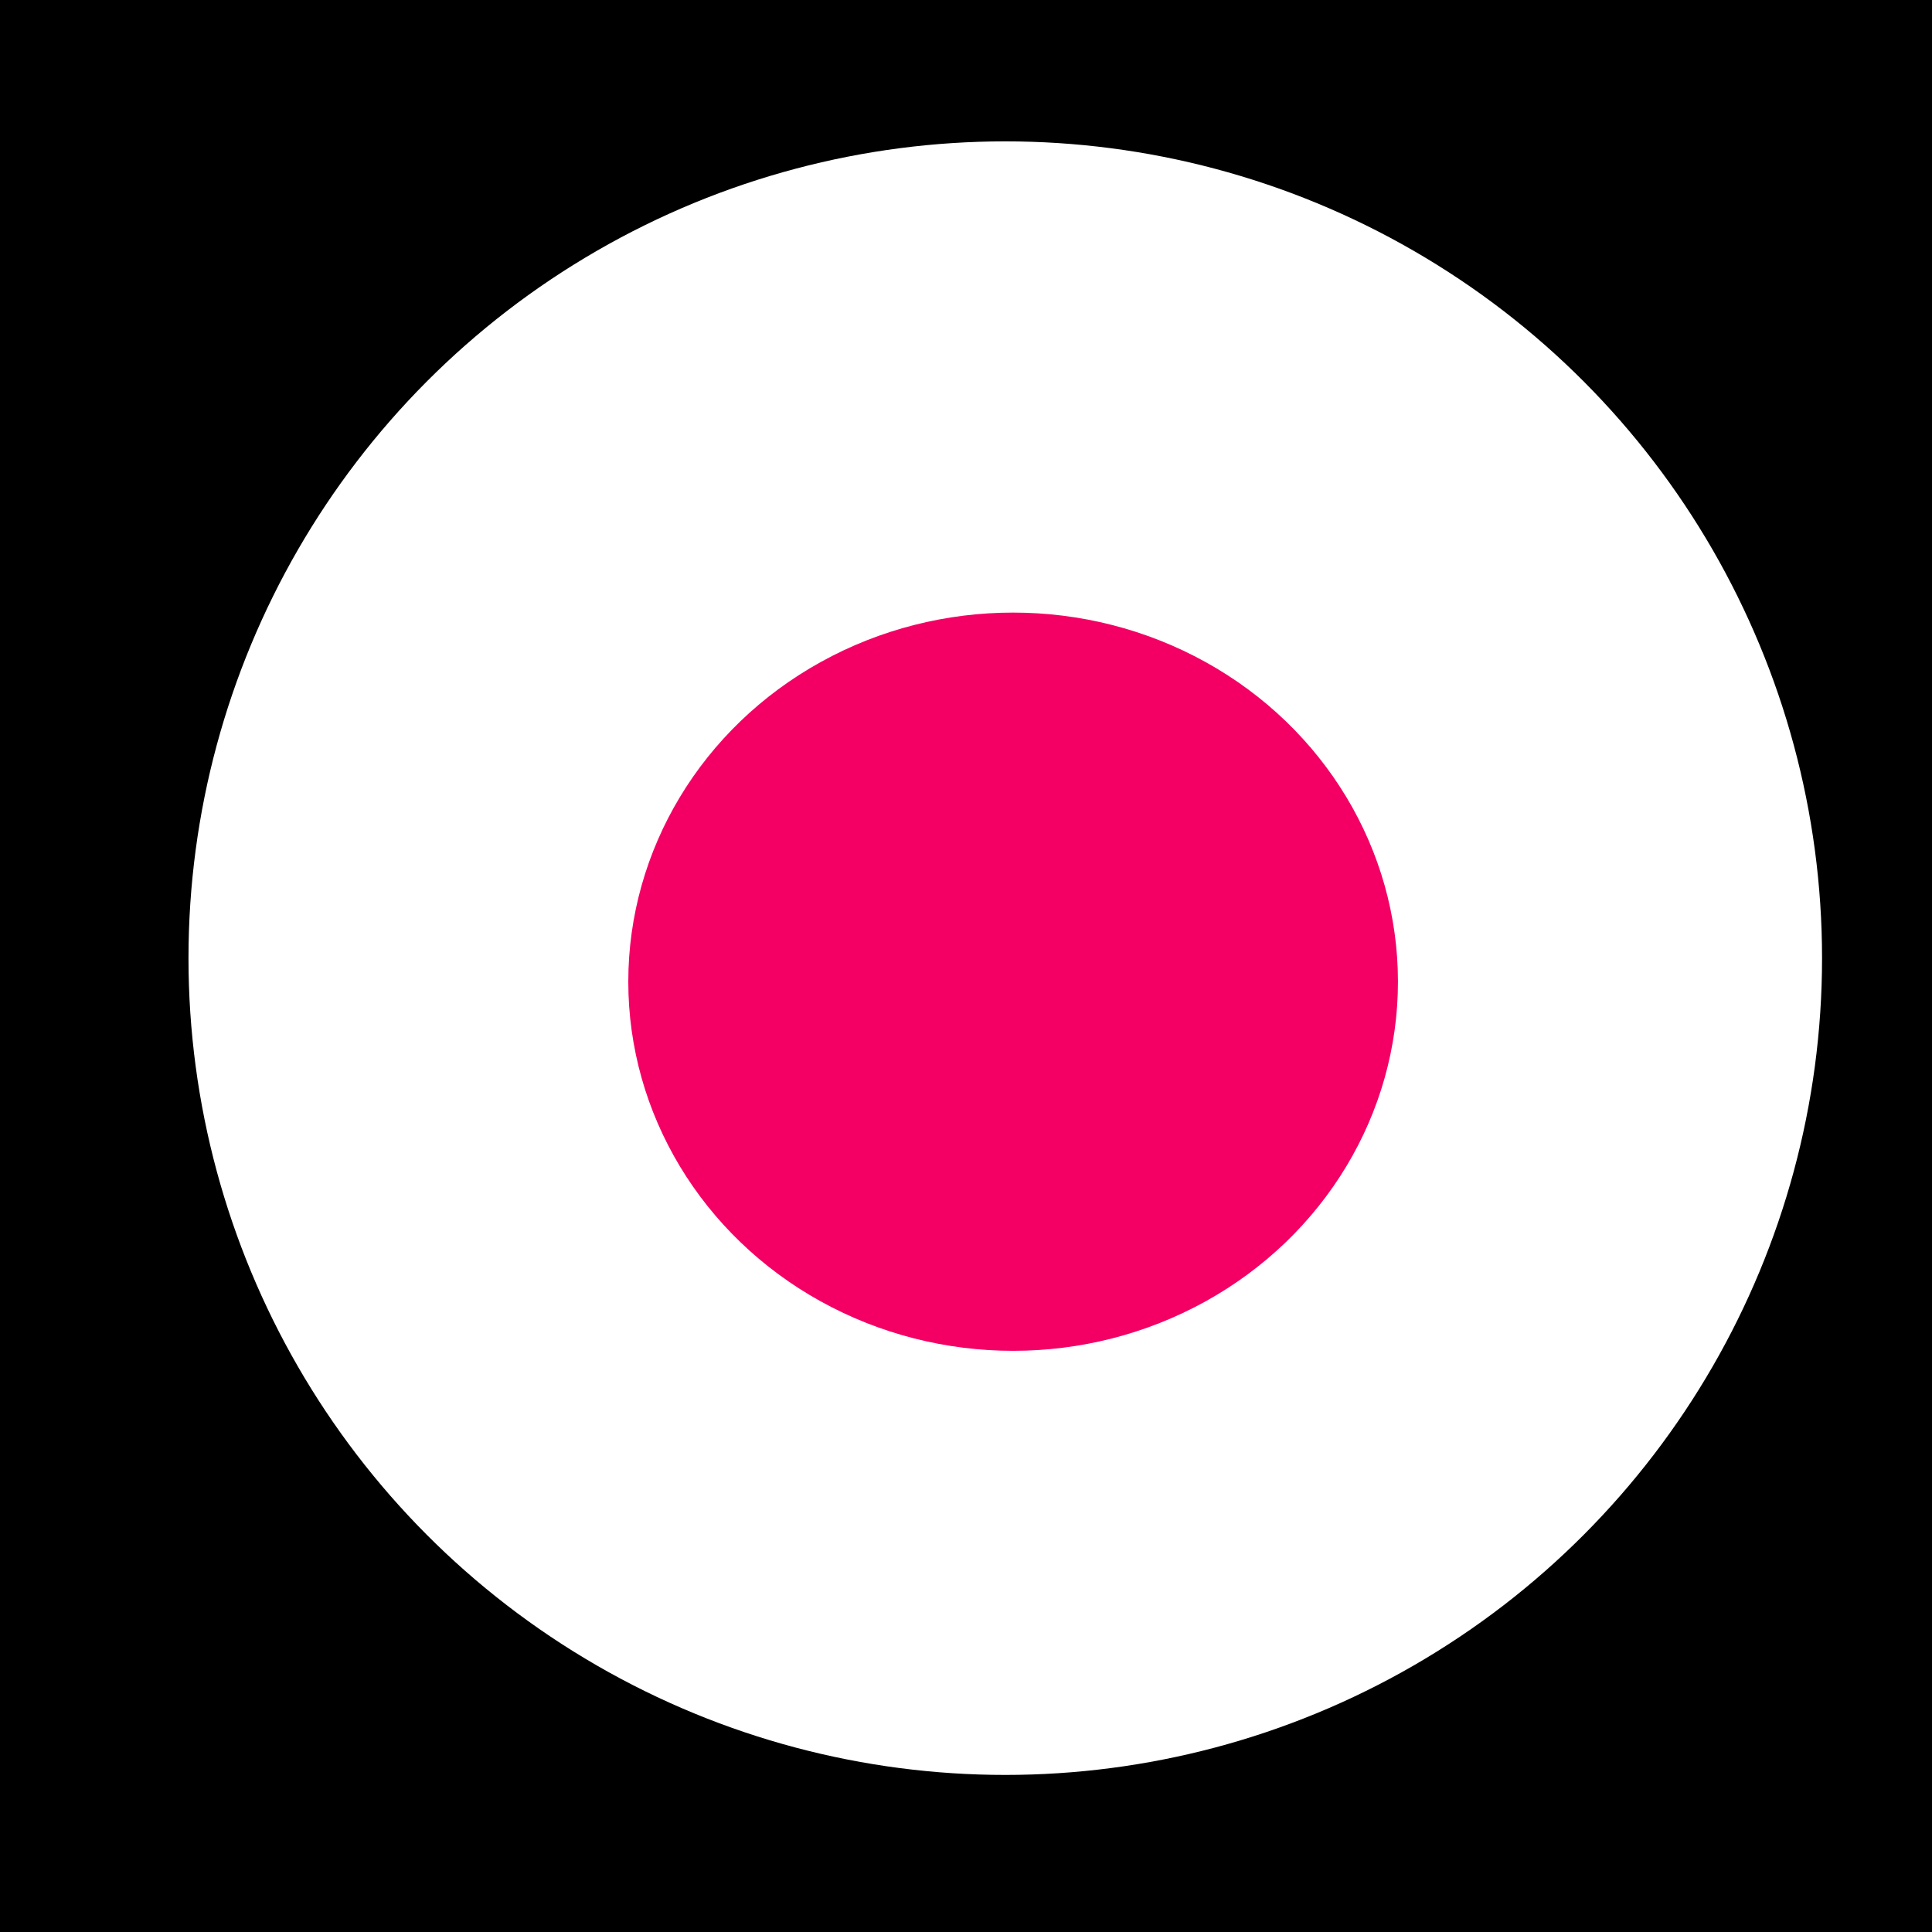 <svg id="Layer_1" data-name="Layer 1" xmlns="http://www.w3.org/2000/svg" viewBox="0 0 123 123"><defs><style>.cls-1{fill:#fff;stroke:#fff;stroke-miterlimit:10;stroke-width:8px;}.cls-2{fill:#f40065;}</style></defs><rect width="123" height="123"/><circle class="cls-1" cx="64" cy="61" r="48"/><ellipse class="cls-2" cx="64.5" cy="62.5" rx="24.5" ry="23.5"/></svg>